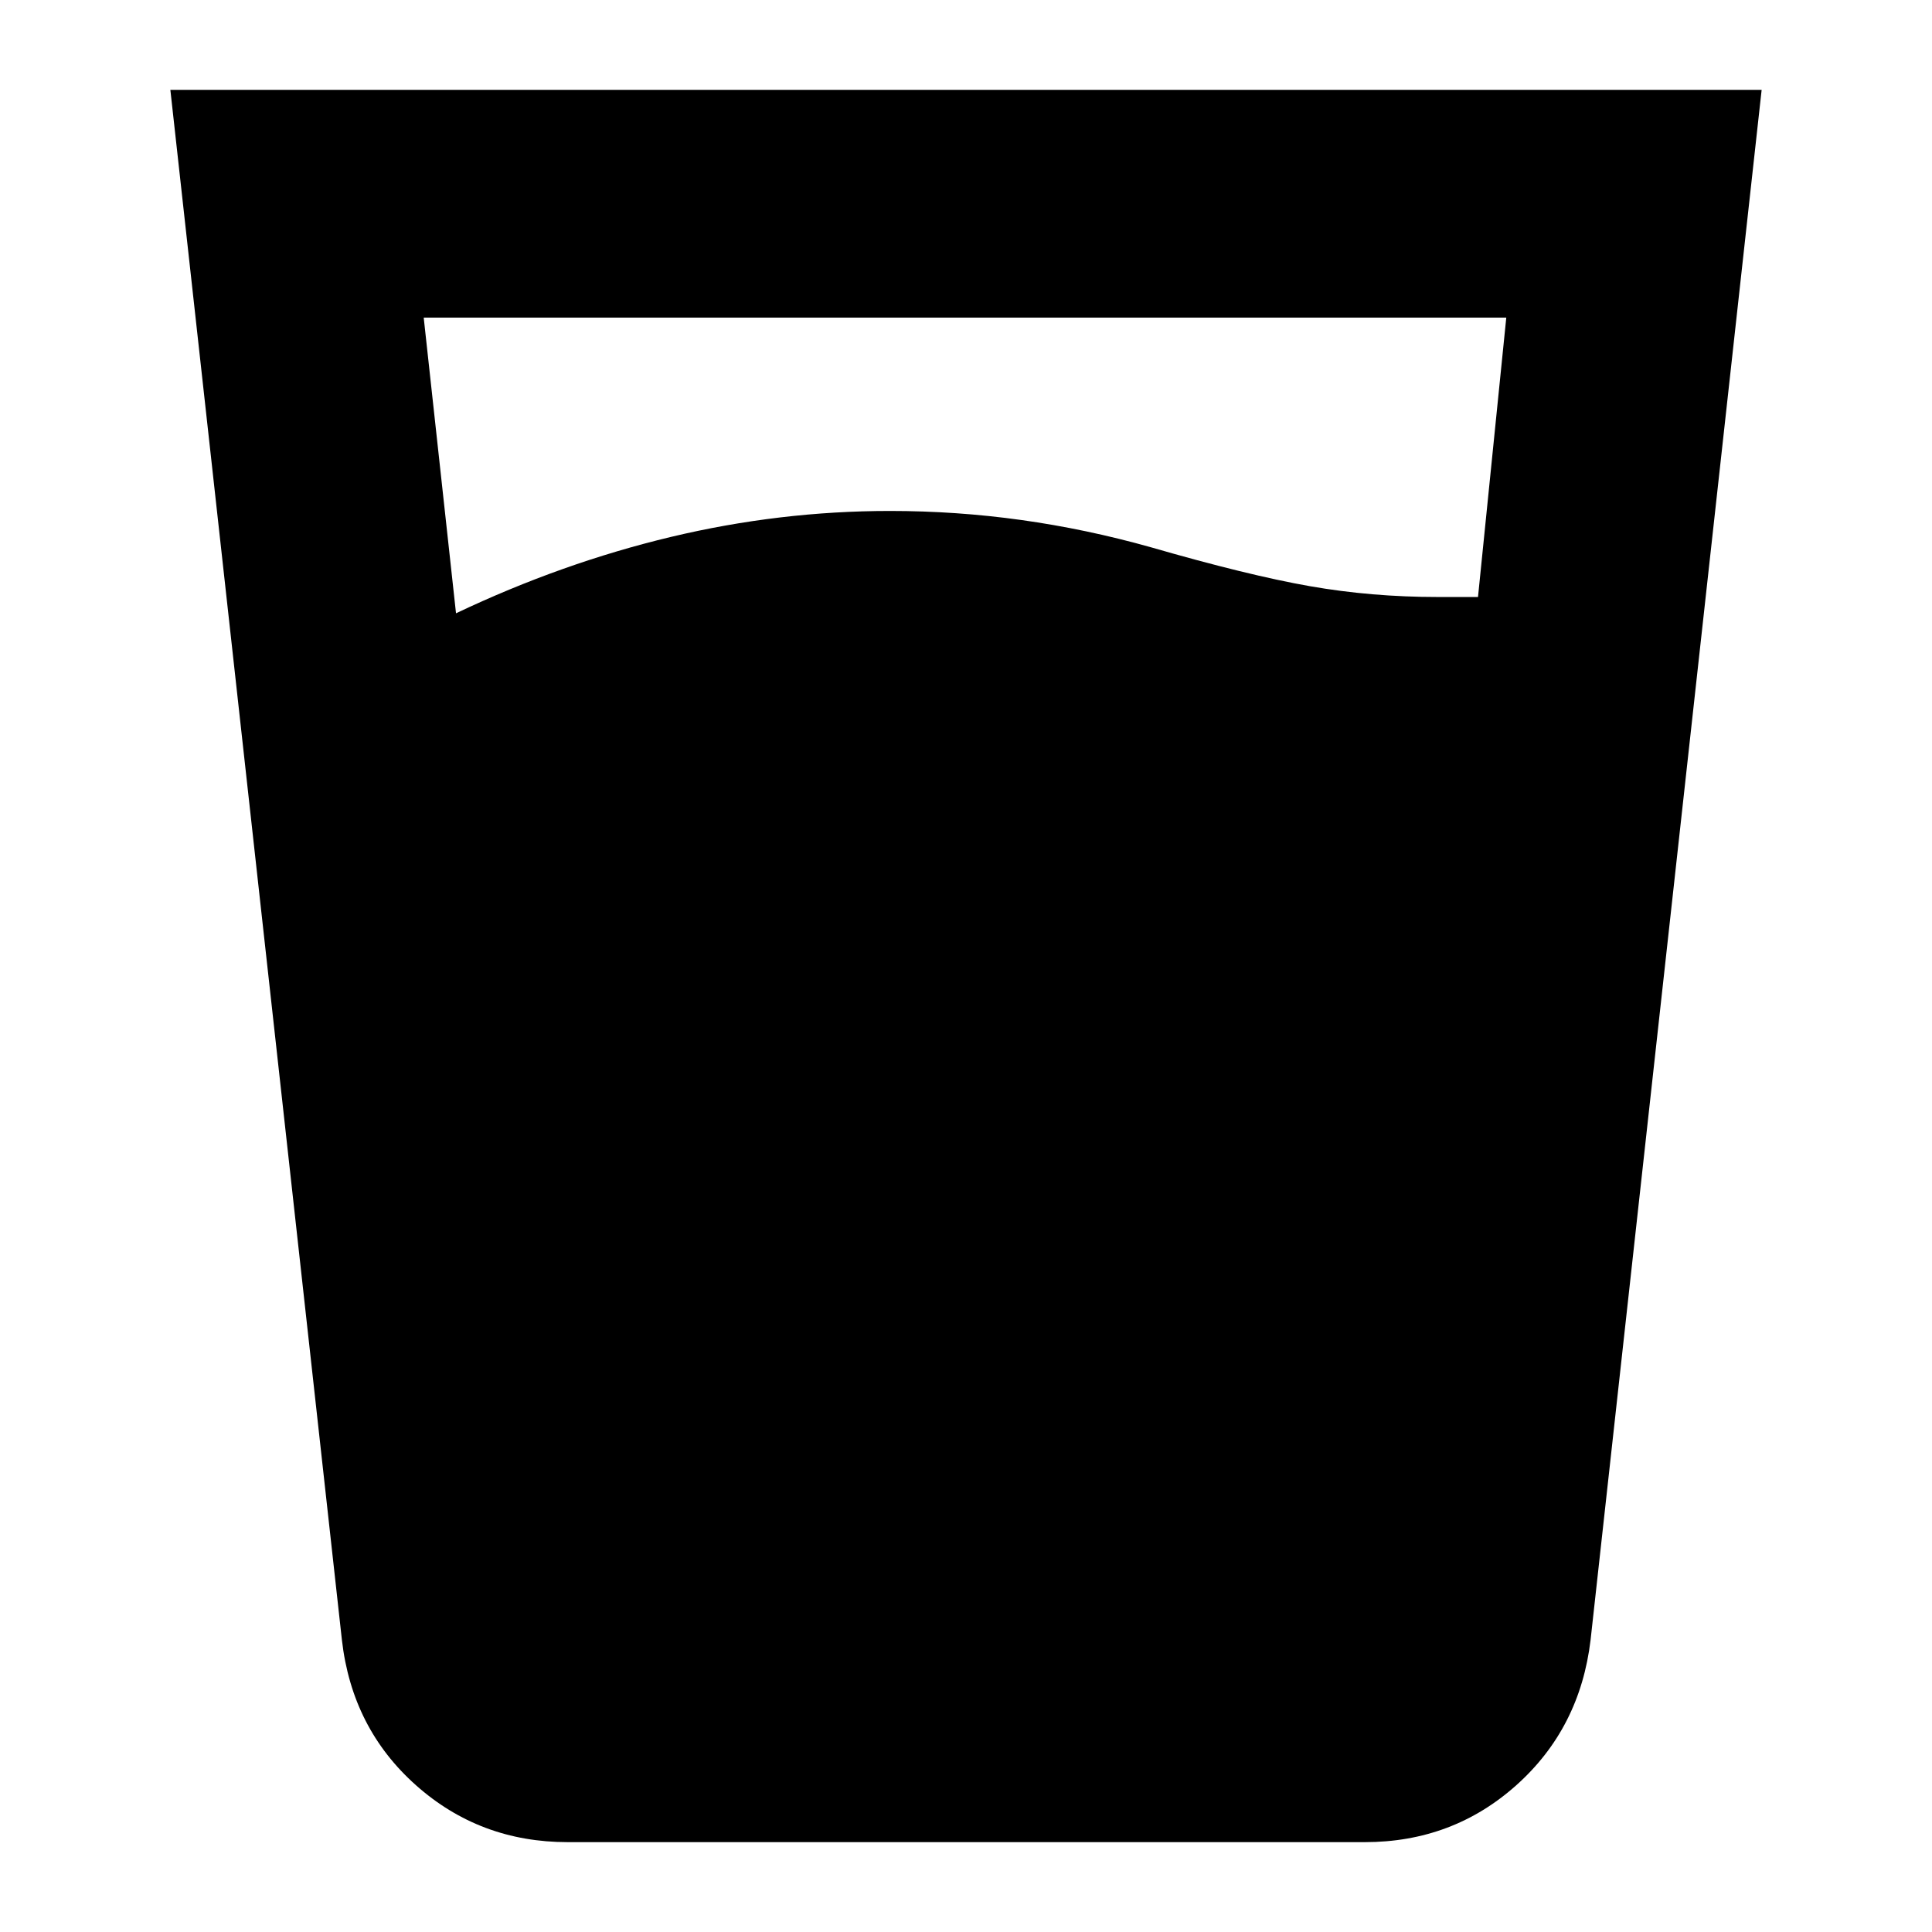 <svg xmlns="http://www.w3.org/2000/svg" height="24" viewBox="0 -960 960 960" width="24"><path d="M226.59-655.26q52.76-25.04 106.8-37.95 54.04-12.9 108.85-12.9 33 0 65.24 4.5 32.24 4.5 64.24 13.5 48.48 14 79.14 19.38 30.66 5.38 63.71 5.38h19.84l14.05-138.82H210.54l16.05 146.91Zm55.48 610.61q-43.64 0-75.41-28.3-31.77-28.29-36.77-72.16L84.65-915.35h790.7l-85 770.24q-5.24 43.87-36.89 72.16-31.66 28.3-75.29 28.3h-396.1Z"/></svg>